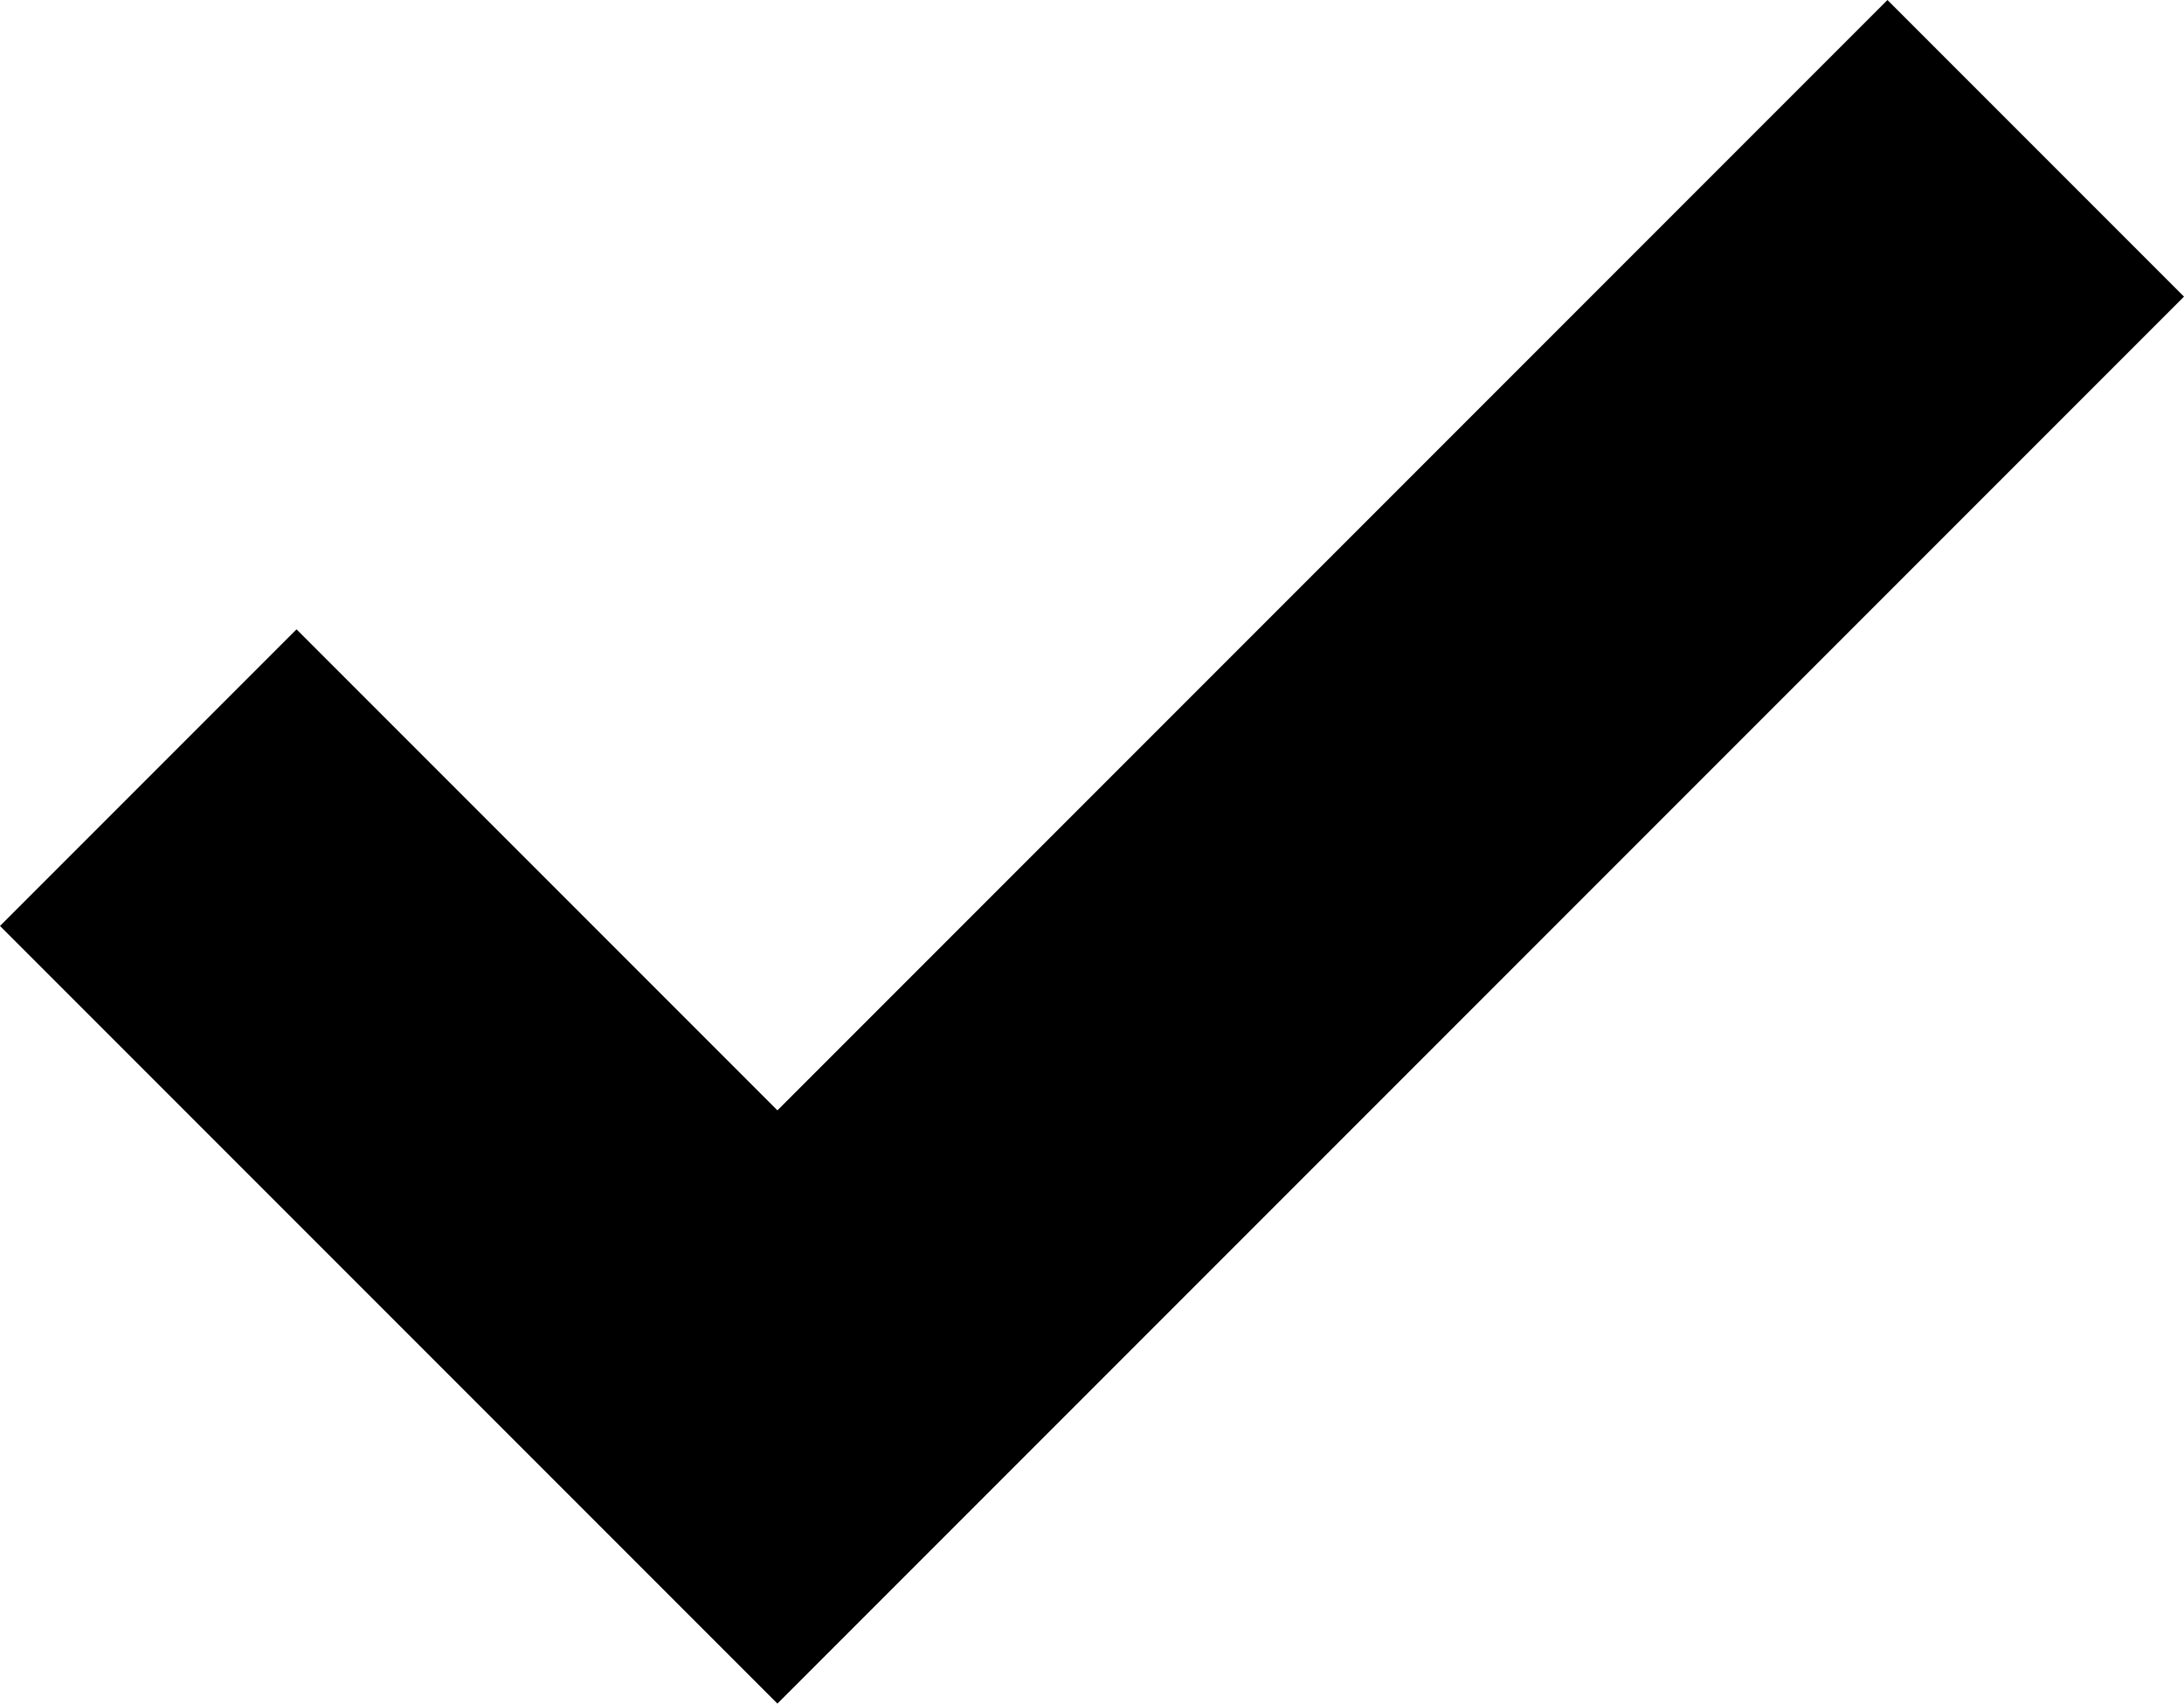 <svg xmlns="http://www.w3.org/2000/svg" viewBox="0.793 1.793 10.414 8.121"><g width="12" height="12" fill="currentColor" viewBox="0 0 12 12" id="check-filled"><path fill-rule="evenodd" d="M11.207 3.207 4.5 9.914.793 6.207l1.414-1.414L4.5 7.086l5.293-5.293 1.414 1.414Z" clip-rule="evenodd"/></g></svg>